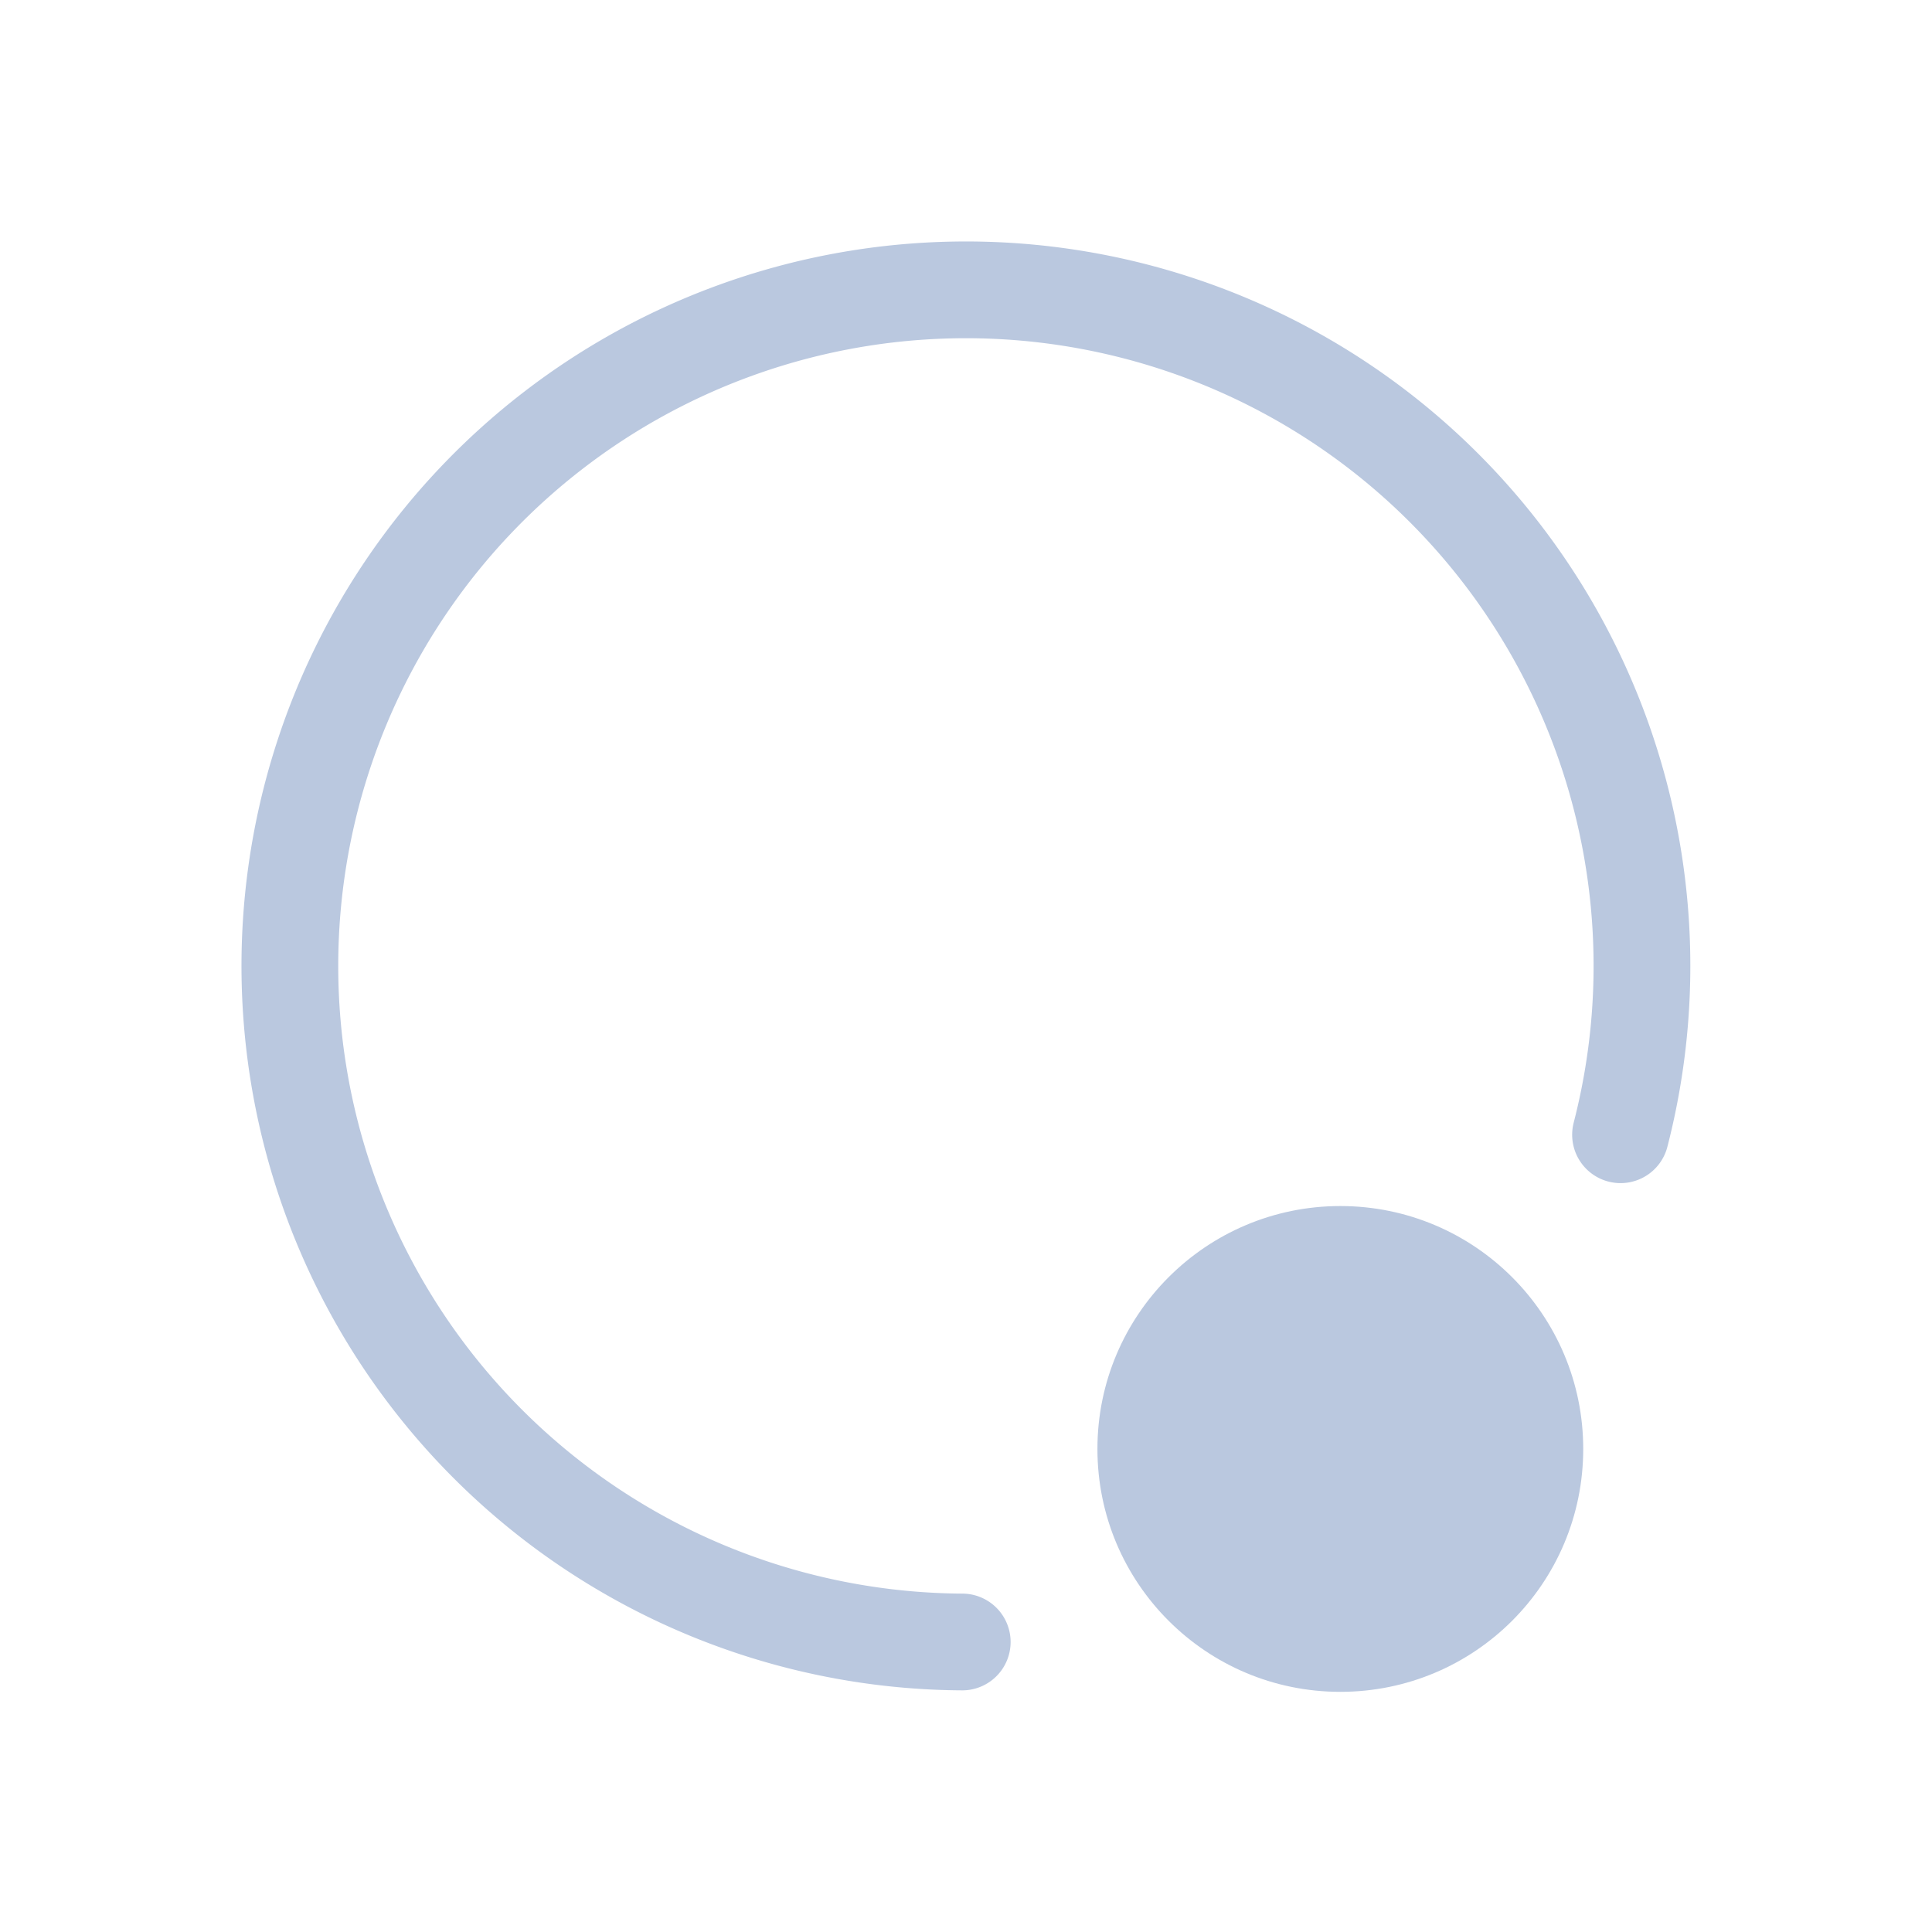<?xml version="1.0" encoding="UTF-8" standalone="no"?>
<svg
   sodipodi:docname="update.svg"
   inkscape:version="1.2.2 (b0a8486541, 2022-12-01)"
   id="svg846"
   version="1.1"
   viewBox="0 0 8.467 8.467"
   height="32"
   width="32"
   xmlns:inkscape="http://www.inkscape.org/namespaces/inkscape"
   xmlns:sodipodi="http://sodipodi.sourceforge.net/DTD/sodipodi-0.dtd"
   xmlns="http://www.w3.org/2000/svg"
   xmlns:svg="http://www.w3.org/2000/svg"
   xmlns:rdf="http://www.w3.org/1999/02/22-rdf-syntax-ns#"
   xmlns:cc="http://creativecommons.org/ns#"
   xmlns:dc="http://purl.org/dc/elements/1.1/">
  <defs
     id="defs840">
    <linearGradient
       id="oomox"
       x1="-0"
       x2="-0"
       y1="-3.4729623e-05"
       y2="16"
       gradientTransform="matrix(0.397,0,0,0.397,1.058,298.058)"
       gradientUnits="userSpaceOnUse">
      <stop
         offset="0%"
         style="stop-color:#303b3d; stop-opacity:1"
         id="stop18" />
      <stop
         offset="100%"
         style="stop-color:#bc985d; stop-opacity:1"
         id="stop20" />
    </linearGradient>
    <linearGradient
       id="oomox-3"
       x1="2.986"
       x2="2.986"
       y1="0"
       y2="13.291"
       gradientTransform="matrix(0.179,0,0,0.259,2.51,299.514)"
       gradientUnits="userSpaceOnUse">
      <stop
         offset="0%"
         style="stop-color:#303b3d; stop-opacity:1"
         id="stop18-6" />
      <stop
         offset="100%"
         style="stop-color:#bc985d; stop-opacity:1"
         id="stop20-7" />
    </linearGradient>
  </defs>
  <sodipodi:namedview
     inkscape:document-rotation="0"
     inkscape:snap-midpoints="true"
     inkscape:object-paths="true"
     inkscape:snap-intersection-paths="true"
     inkscape:snap-smooth-nodes="true"
     inkscape:window-maximized="1"
     inkscape:window-y="0"
     inkscape:window-x="0"
     inkscape:window-height="1002"
     inkscape:window-width="1920"
     units="px"
     showgrid="true"
     inkscape:current-layer="layer1"
     inkscape:document-units="px"
     inkscape:cy="15.291184"
     inkscape:cx="49.409086"
     inkscape:zoom="5.6568543"
     inkscape:pageshadow="2"
     inkscape:pageopacity="0"
     borderopacity="1"
     bordercolor="#1505ff"
     pagecolor="#000000"
     id="base"
     inkscape:lockguides="false"
     inkscape:pagecheckerboard="true"
     inkscape:showpageshadow="false"
     inkscape:deskcolor="#000000">
    <inkscape:grid
       type="xygrid"
       id="grid1833"
       originx="9.9999998e-08"
       originy="1.5e-06" />
  </sodipodi:namedview>
  <style
     type="text/css"
     id="current-color-scheme">
.ColorScheme-Text { 
    color:#e5e9ef;
}
.ColorScheme-Highlight { color:#7580bc; }
</style>
  <g
     transform="translate(0,-297)"
     id="layer1"
     inkscape:groupmode="layer"
     inkscape:label="Layer 1">
    <g
       id="22-22-update-high">
      <rect
         style="opacity:0.003;fill:#000000;fill-opacity:1;stroke:none;stroke-width:0.108;stroke-miterlimit:4;stroke-dasharray:none;stroke-opacity:1"
         id="rect1396-3"
         width="5.821"
         height="5.821"
         x="5.821"
         y="291.179"
         ry="1.2988288e-06" />
      <path
         d="m 10.663,295.413 c 0,0.439 -0.355,0.794 -0.794,0.794 -0.438,0 -0.794,-0.355 -0.794,-0.794 0,-0.438 0.356,-0.794 0.794,-0.794 0.439,0 0.794,0.355 0.794,0.794 z"
         id="path72-3-75-35-3-7"
         style="color:#e5e9ef;fill:#da4453;fill-opacity:1;stroke-width:0.009"
         class="ColorScheme-Text" />
      <path
         style="color:#d6dbf1;fill:none;fill-opacity:1;stroke:#bac8df;stroke-width:0.283;stroke-linecap:round;stroke-miterlimit:4;stroke-dasharray:none;stroke-opacity:1;stop-color:#31363b"
         sodipodi:type="arc"
         sodipodi:cx="-8.7311983"
         sodipodi:cy="-294.08948"
         sodipodi:rx="1.9752307"
         sodipodi:ry="1.975335"
         sodipodi:start="4.6850227"
         sodipodi:end="3.3346418"
         sodipodi:open="true"
         sodipodi:arc-type="arc"
         transform="scale(-1)"
         d="m -8.785,-296.064 a 1.975,1.975 0 0 1 1.899,1.27 1.975,1.975 0 0 1 -0.569,2.213 1.975,1.975 0 0 1 -2.276,0.196 1.975,1.975 0 0 1 -0.939,-2.083"
         id="path12-6-6-5"
         class="ColorScheme-Text" />
    </g>
    <g
       id="22-22-update-low">
      <rect
         style="opacity:0.003;fill:#000000;fill-opacity:1;stroke:none;stroke-width:0.108;stroke-miterlimit:4;stroke-dasharray:none;stroke-opacity:1"
         id="rect1396-3-2"
         width="5.821"
         height="5.821"
         x="17.462"
         y="291.179"
         ry="1.2988288e-06" />
      <path
         d="m 22.304,295.412 c 0,0.439 -0.355,0.794 -0.794,0.794 -0.438,0 -0.794,-0.355 -0.794,-0.794 0,-0.438 0.356,-0.794 0.794,-0.794 0.439,0 0.794,0.355 0.794,0.794 z"
         id="path72-3-75-1"
         style="color:#e5e9ef;fill:#6383b6;fill-opacity:1;stroke-width:0.009"
         class="ColorScheme-Text" />
      <path
         style="color:#d6dbf1;fill:none;fill-opacity:1;stroke:#bac8df;stroke-width:0.283;stroke-linecap:round;stroke-miterlimit:4;stroke-dasharray:none;stroke-opacity:1;stop-color:#31363b"
         sodipodi:type="arc"
         sodipodi:cx="-20.372866"
         sodipodi:cy="-294.08945"
         sodipodi:rx="1.9752307"
         sodipodi:ry="1.975335"
         sodipodi:start="4.6850227"
         sodipodi:end="3.3346418"
         sodipodi:open="true"
         sodipodi:arc-type="arc"
         transform="scale(-1)"
         d="m -20.427,-296.064 a 1.975,1.975 0 0 1 1.899,1.27 1.975,1.975 0 0 1 -0.569,2.213 1.975,1.975 0 0 1 -2.276,0.196 1.975,1.975 0 0 1 -0.939,-2.083"
         id="path12-2"
         class="ColorScheme-Text" />
    </g>
    <g
       id="update-medium">
      <rect
         style="opacity:0.003;fill:#000000;fill-opacity:1;stroke:none;stroke-width:0.157;stroke-miterlimit:4;stroke-dasharray:none;stroke-opacity:1"
         id="rect1396-6-9-5"
         width="8.467"
         height="8.467"
         x="16.933"
         y="297"
         ry="1.8892064e-06" />
      <path
         d="m 23.865,303.35 c 0,0.585 -0.473,1.058 -1.058,1.058 -0.584,0 -1.058,-0.473 -1.058,-1.058 0,-0.584 0.474,-1.058 1.058,-1.058 0.585,0 1.058,0.474 1.058,1.058 z"
         id="path72-3-7-36-7"
         style="color:#e5e9ef;fill:#ff9955;fill-opacity:1;stroke:#bac8df;stroke-width:0.013;stroke-opacity:1"
         class="ColorScheme-Text" />
      <path
         style="color:#d6dbf1;fill:none;fill-opacity:1;stroke:#bac8df;stroke-width:0.424;stroke-linecap:round;stroke-miterlimit:4;stroke-dasharray:none;stroke-opacity:1;stop-color:#31363b"
         sodipodi:type="arc"
         sodipodi:cx="-21.166664"
         sodipodi:cy="-301.23315"
         sodipodi:rx="2.9628279"
         sodipodi:ry="2.9630554"
         sodipodi:start="4.717814"
         sodipodi:end="3.3937893"
         sodipodi:open="true"
         sodipodi:arc-type="arc"
         transform="scale(-1)"
         d="m -21.151,-304.196 a 2.963,2.963 0 0 1 2.791,2.015 2.963,2.963 0 0 1 -0.999,3.295 2.963,2.963 0 0 1 -3.44,0.126 2.963,2.963 0 0 1 -1.237,-3.213"
         id="path7-7-5"
         class="ColorScheme-Text" />
    </g>
    <g
       id="update-low">
      <rect
         style="opacity:0.003;fill:#000000;fill-opacity:1;stroke:none;stroke-width:0.157;stroke-miterlimit:4;stroke-dasharray:none;stroke-opacity:1"
         id="rect1396-6-9-1"
         width="8.467"
         height="8.467"
         x="25.4"
         y="297"
         ry="1.8892064e-06" />
      <path
         d="m 32.331,303.349 c 0,0.585 -0.473,1.058 -1.058,1.058 -0.584,0 -1.058,-0.473 -1.058,-1.058 0,-0.584 0.474,-1.058 1.058,-1.058 0.585,0 1.058,0.474 1.058,1.058 z"
         id="path72-3-7"
         style="color:#e5e9ef;fill:#6383b6;fill-opacity:1;stroke-width:0.013"
         class="ColorScheme-Text" />
      <path
         style="color:#d6dbf1;fill:none;fill-opacity:1;stroke:#bac8df;stroke-width:0.424;stroke-linecap:round;stroke-miterlimit:4;stroke-dasharray:none;stroke-opacity:1;stop-color:#31363b"
         sodipodi:type="arc"
         sodipodi:cx="-29.632792"
         sodipodi:cy="-301.2327"
         sodipodi:rx="2.9628294"
         sodipodi:ry="2.9630446"
         sodipodi:start="4.717814"
         sodipodi:end="3.3937893"
         sodipodi:open="true"
         sodipodi:arc-type="arc"
         transform="scale(-1)"
         d="m -29.617,-304.196 a 2.963,2.963 0 0 1 2.791,2.015 2.963,2.963 0 0 1 -0.999,3.295 2.963,2.963 0 0 1 -3.44,0.126 2.963,2.963 0 0 1 -1.237,-3.213"
         id="path7"
         class="ColorScheme-Text" />
    </g>
    <g
       id="update-none">
      <rect
         style="opacity:0.003;fill:#d1d5e9;fill-opacity:1;stroke:none;stroke-width:0.157;stroke-miterlimit:4;stroke-dasharray:none;stroke-opacity:1"
         id="rect1396-6"
         width="8.467"
         height="8.467"
         x="0"
         y="297"
         ry="1.8892064e-06" />
      <path
         d="m 6.932,303.35 c 0,0.585 -0.473,1.058 -1.058,1.058 -0.584,0 -1.058,-0.473 -1.058,-1.058 0,-0.584 0.474,-1.058 1.058,-1.058 0.585,0 1.058,0.474 1.058,1.058 z"
         id="path72-3-7-36"
         style="color:#e5e9ef;fill:#bac8df;fill-opacity:1;stroke:#bac8df;stroke-width:0.013;stroke-opacity:1"
         class="ColorScheme-Text" />
      <path
         style="color:#d6dbf1;fill:none;fill-opacity:1;stroke:#bac8df;stroke-width:0.424;stroke-linecap:round;stroke-miterlimit:4;stroke-dasharray:none;stroke-opacity:1;stop-color:#31363b"
         sodipodi:type="arc"
         sodipodi:cx="-4.233295"
         sodipodi:cy="-301.23318"
         sodipodi:rx="2.9628279"
         sodipodi:ry="2.9630554"
         sodipodi:start="4.717814"
         sodipodi:end="3.3937893"
         sodipodi:open="true"
         sodipodi:arc-type="arc"
         transform="scale(-1)"
         d="m -4.217,-304.196 a 2.963,2.963 0 0 1 2.791,2.015 2.963,2.963 0 0 1 -0.999,3.295 2.963,2.963 0 0 1 -3.44,0.126 2.963,2.963 0 0 1 -1.237,-3.213"
         id="path7-7"
         class="ColorScheme-Text" />
    </g>
    <g
       id="update-high">
      <rect
         style="opacity:0.003;fill:#000000;fill-opacity:1;stroke:none;stroke-width:0.157;stroke-miterlimit:4;stroke-dasharray:none;stroke-opacity:1"
         id="rect1396-6-9"
         width="8.467"
         height="8.467"
         x="8.467"
         y="297"
         ry="1.8892064e-06" />
      <path
         d="m 15.398,303.35 c 0,0.585 -0.473,1.058 -1.058,1.058 -0.584,0 -1.058,-0.473 -1.058,-1.058 0,-0.584 0.474,-1.058 1.058,-1.058 0.585,0 1.058,0.474 1.058,1.058 z"
         id="path72-3-7-36-3"
         style="color:#e5e9ef;fill:#da4453;fill-opacity:1;stroke:#bac8df;stroke-width:0.013;stroke-opacity:1"
         class="ColorScheme-Text" />
      <path
         style="color:#d6dbf1;fill:none;fill-opacity:1;stroke:#bac8df;stroke-width:0.424;stroke-linecap:round;stroke-miterlimit:4;stroke-dasharray:none;stroke-opacity:1;stop-color:#31363b"
         sodipodi:type="arc"
         sodipodi:cx="-12.699998"
         sodipodi:cy="-301.23315"
         sodipodi:rx="2.9628279"
         sodipodi:ry="2.9630554"
         sodipodi:start="4.717814"
         sodipodi:end="3.3937893"
         sodipodi:open="true"
         sodipodi:arc-type="arc"
         transform="scale(-1)"
         d="m -12.684,-304.196 a 2.963,2.963 0 0 1 2.791,2.015 2.963,2.963 0 0 1 -0.999,3.295 2.963,2.963 0 0 1 -3.44,0.126 2.963,2.963 0 0 1 -1.237,-3.213"
         id="path7-7-6"
         class="ColorScheme-Text" />
    </g>
    <g
       id="22-22-update-none">
      <rect
         style="opacity:0.003;fill:#d1d5e9;fill-opacity:1;stroke:none;stroke-width:0.108;stroke-miterlimit:4;stroke-dasharray:none;stroke-opacity:1"
         id="rect1396"
         width="5.821"
         height="5.821"
         x="0"
         y="291.179"
         ry="1.2988289e-06" />
      <path
         d="m 4.842,295.412 c 0,0.439 -0.355,0.794 -0.794,0.794 -0.438,0 -0.794,-0.355 -0.794,-0.794 0,-0.438 0.356,-0.794 0.794,-0.794 0.439,0 0.794,0.355 0.794,0.794 z"
         id="path72-3-75"
         style="color:#e5e9ef;fill:#bac8df;fill-opacity:1;stroke-width:0.009"
         class="ColorScheme-Text" />
      <path
         style="color:#d6dbf1;fill:none;fill-opacity:1;stroke:#bac8df;stroke-width:0.283;stroke-linecap:round;stroke-miterlimit:4;stroke-dasharray:none;stroke-opacity:1;stop-color:#31363b"
         sodipodi:type="arc"
         sodipodi:cx="-2.9103651"
         sodipodi:cy="-294.08945"
         sodipodi:rx="1.9752307"
         sodipodi:ry="1.975335"
         sodipodi:start="4.6850227"
         sodipodi:end="3.3346418"
         sodipodi:open="true"
         sodipodi:arc-type="arc"
         transform="scale(-1)"
         d="m -2.964,-296.064 a 1.975,1.975 0 0 1 1.899,1.27 1.975,1.975 0 0 1 -0.569,2.213 1.975,1.975 0 0 1 -2.276,0.196 1.975,1.975 0 0 1 -0.939,-2.083"
         id="path12"
         class="ColorScheme-Text" />
    </g>
    <g
       id="22-22-update-medium">
      <rect
         style="opacity:0.003;fill:#000000;fill-opacity:1;stroke:none;stroke-width:0.108;stroke-miterlimit:4;stroke-dasharray:none;stroke-opacity:1"
         id="rect1396-3-1"
         width="5.821"
         height="5.821"
         x="11.642"
         y="291.179"
         ry="1.2988288e-06" />
      <path
         d="m 16.484,295.412 c 0,0.439 -0.355,0.794 -0.794,0.794 -0.438,0 -0.794,-0.355 -0.794,-0.794 0,-0.438 0.356,-0.794 0.794,-0.794 0.439,0 0.794,0.355 0.794,0.794 z"
         id="path72-3-75-2"
         style="color:#e5e9ef;fill:#ff9955;fill-opacity:1;stroke-width:0.009"
         class="ColorScheme-Text" />
      <path
         style="color:#d6dbf1;fill:none;fill-opacity:1;stroke:#bac8df;stroke-width:0.283;stroke-linecap:round;stroke-miterlimit:4;stroke-dasharray:none;stroke-opacity:1;stop-color:#31363b"
         sodipodi:type="arc"
         sodipodi:cx="-14.552078"
         sodipodi:cy="-294.08945"
         sodipodi:rx="1.9752307"
         sodipodi:ry="1.975335"
         sodipodi:start="4.6850227"
         sodipodi:end="3.3346418"
         sodipodi:open="true"
         sodipodi:arc-type="arc"
         transform="scale(-1)"
         d="m -14.606,-296.064 a 1.975,1.975 0 0 1 1.899,1.27 1.975,1.975 0 0 1 -0.569,2.213 1.975,1.975 0 0 1 -2.276,0.196 1.975,1.975 0 0 1 -0.939,-2.083"
         id="path12-9"
         class="ColorScheme-Text" />
    </g>
  </g>
</svg>
